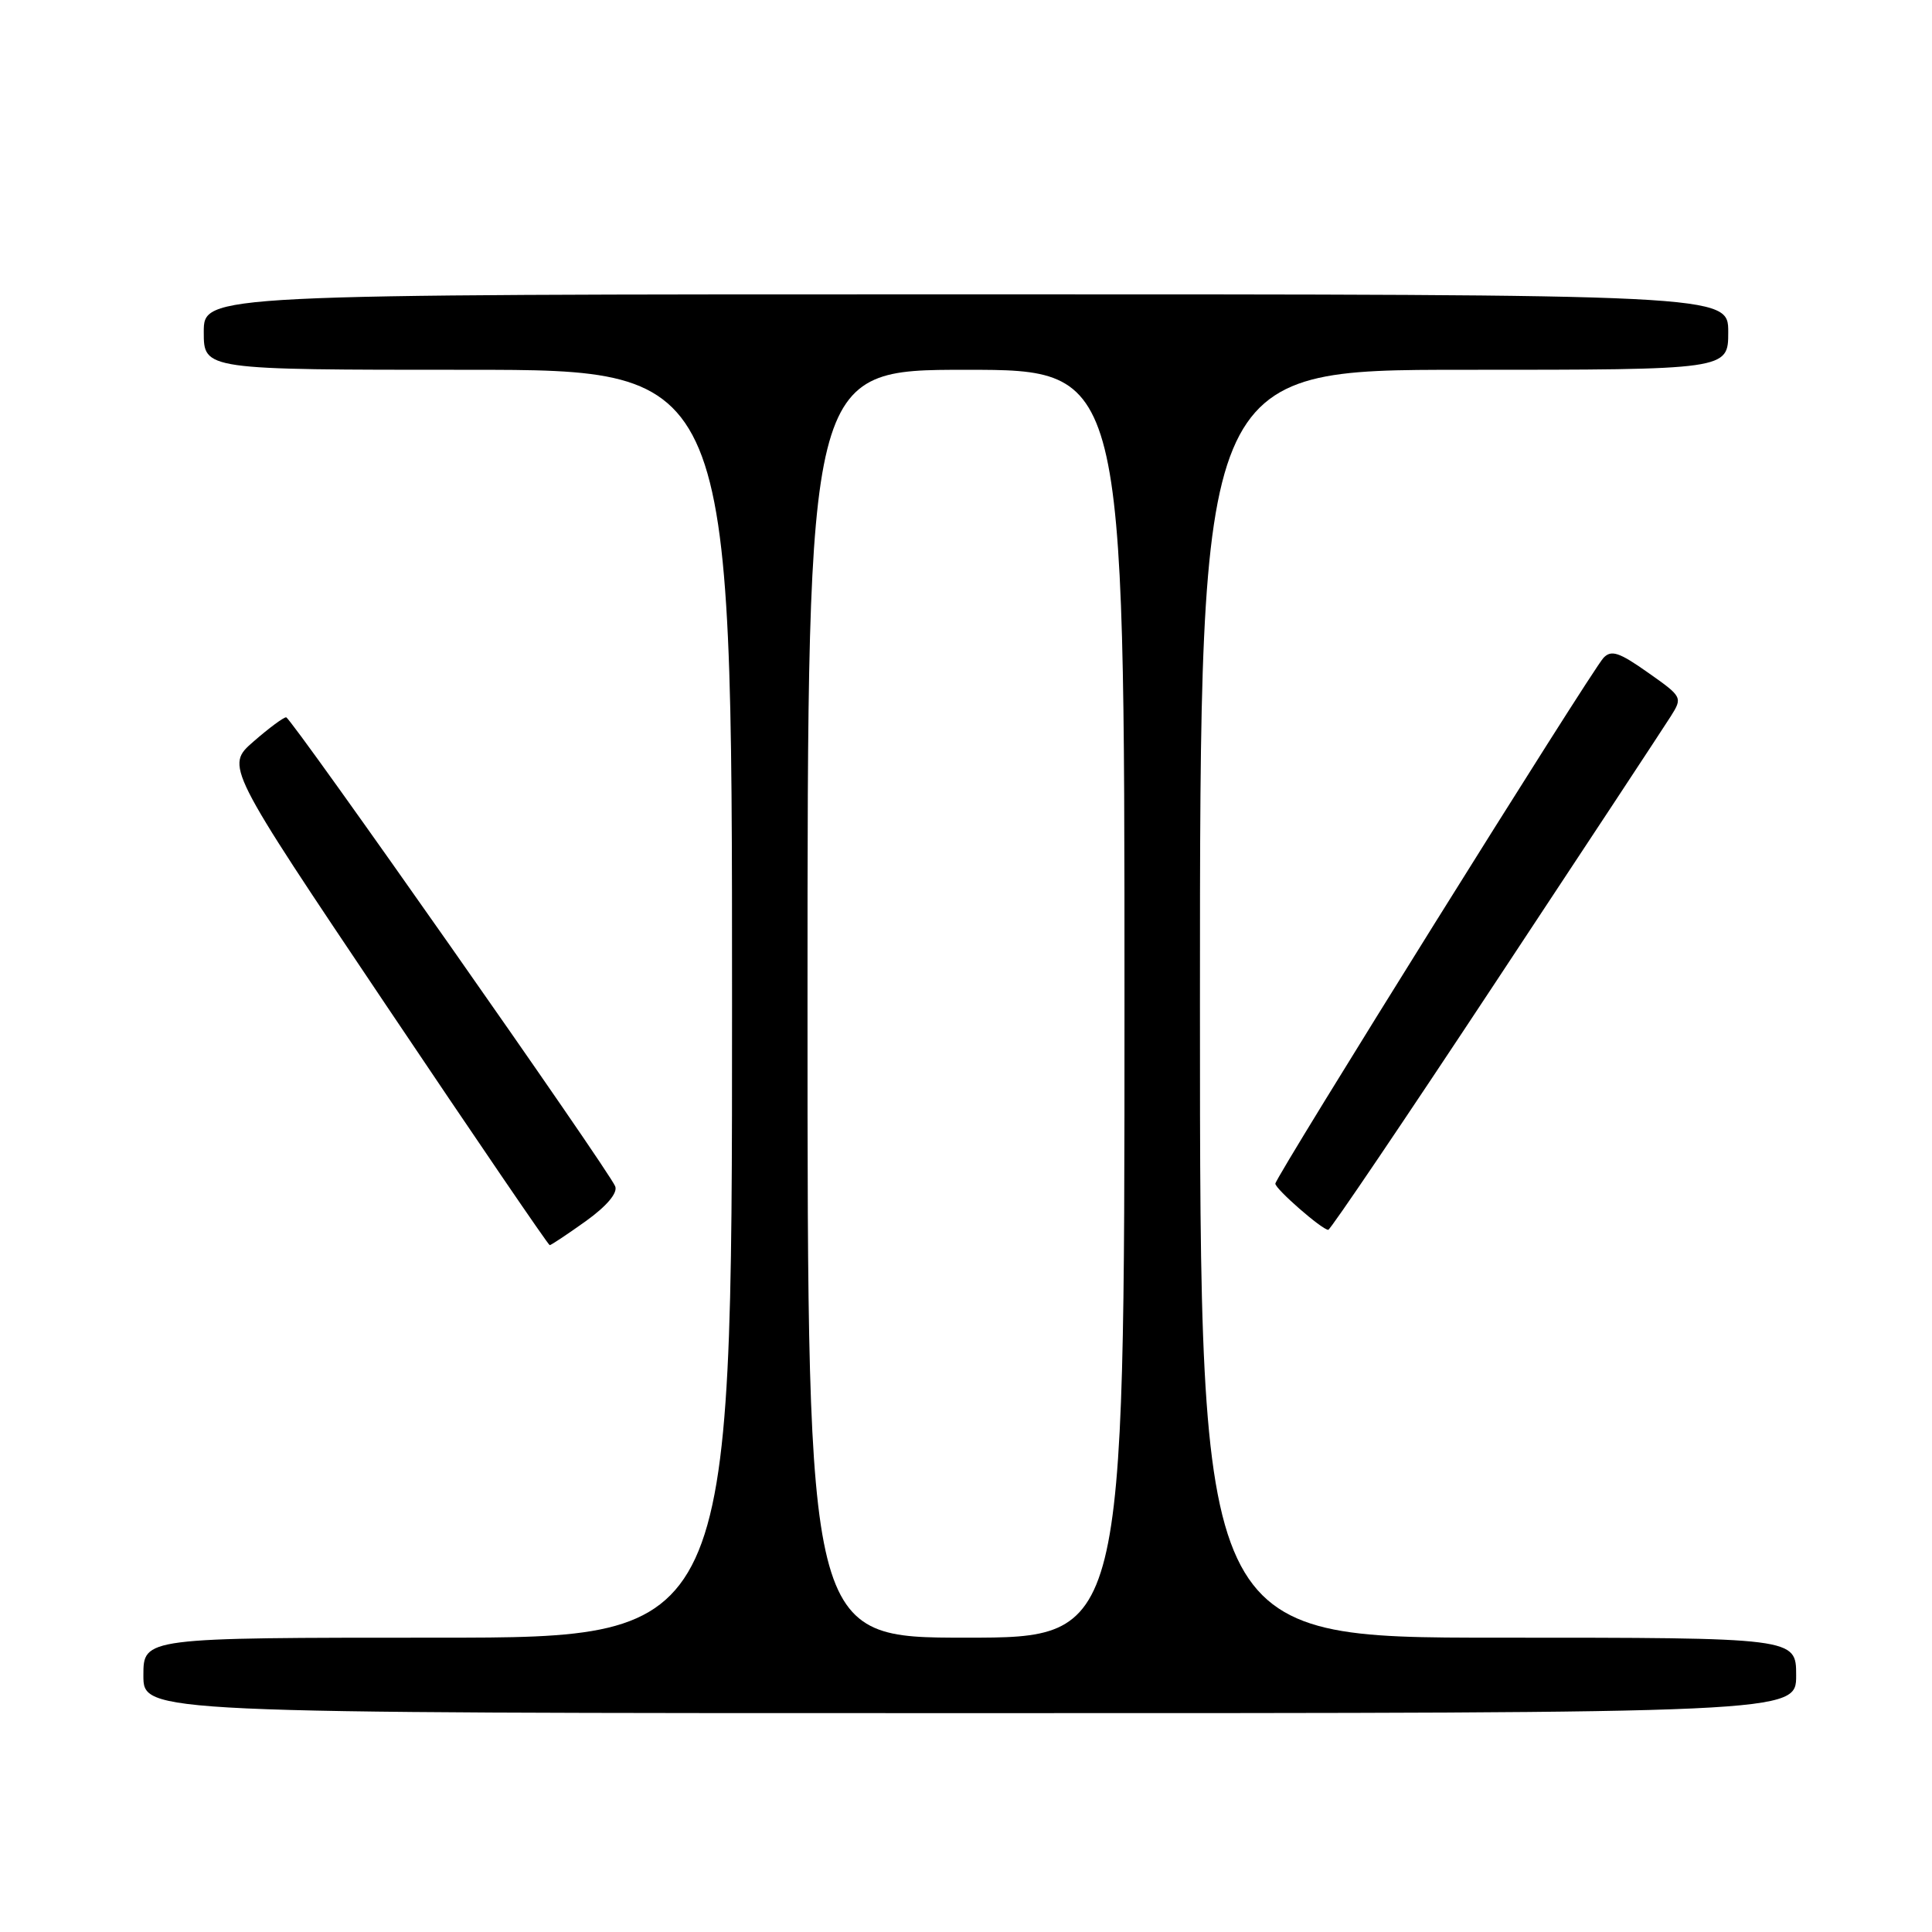 <?xml version="1.0" encoding="UTF-8" standalone="no"?>
<!DOCTYPE svg PUBLIC "-//W3C//DTD SVG 1.1//EN" "http://www.w3.org/Graphics/SVG/1.1/DTD/svg11.dtd" >
<svg xmlns="http://www.w3.org/2000/svg" xmlns:xlink="http://www.w3.org/1999/xlink" version="1.1" viewBox="0 0 256 256">
 <g >
 <path fill="currentColor"
d=" M 238.00 222.00 C 238.00 217.00 238.00 217.00 198.50 217.00 C 159.00 217.00 159.00 217.00 159.00 133.00 C 159.00 49.00 159.00 49.00 194.00 49.00 C 229.00 49.00 229.00 49.00 229.00 44.00 C 229.00 39.00 229.00 39.00 128.00 39.00 C 27.00 39.00 27.00 39.00 27.00 44.00 C 27.00 49.00 27.00 49.00 62.00 49.00 C 97.00 49.00 97.00 49.00 97.00 133.00 C 97.00 217.00 97.00 217.00 58.00 217.00 C 19.00 217.00 19.00 217.00 19.00 222.00 C 19.00 227.00 19.00 227.00 128.50 227.00 C 238.00 227.00 238.00 227.00 238.00 222.00 Z  M 77.62 161.81 C 80.40 159.81 81.86 158.08 81.52 157.20 C 80.74 155.15 38.61 95.11 37.92 95.05 C 37.60 95.02 35.65 96.46 33.60 98.25 C 29.87 101.50 29.87 101.50 51.19 133.24 C 62.91 150.69 72.65 164.98 72.84 164.99 C 73.02 164.99 75.17 163.56 77.62 161.81 Z  M 198.12 130.23 C 210.02 112.23 220.48 96.35 221.37 94.94 C 222.97 92.40 222.94 92.34 218.35 89.11 C 214.54 86.42 213.50 86.08 212.47 87.17 C 210.87 88.87 169.00 155.95 168.99 156.84 C 168.98 157.54 175.16 162.94 176.00 162.96 C 176.28 162.96 186.23 148.24 198.12 130.23 Z  M 107.00 133.00 C 107.00 49.00 107.00 49.00 128.00 49.00 C 149.00 49.00 149.00 49.00 149.00 133.00 C 149.00 217.00 149.00 217.00 128.00 217.00 C 107.00 217.00 107.00 217.00 107.00 133.00 Z "/>
</g>
</svg>